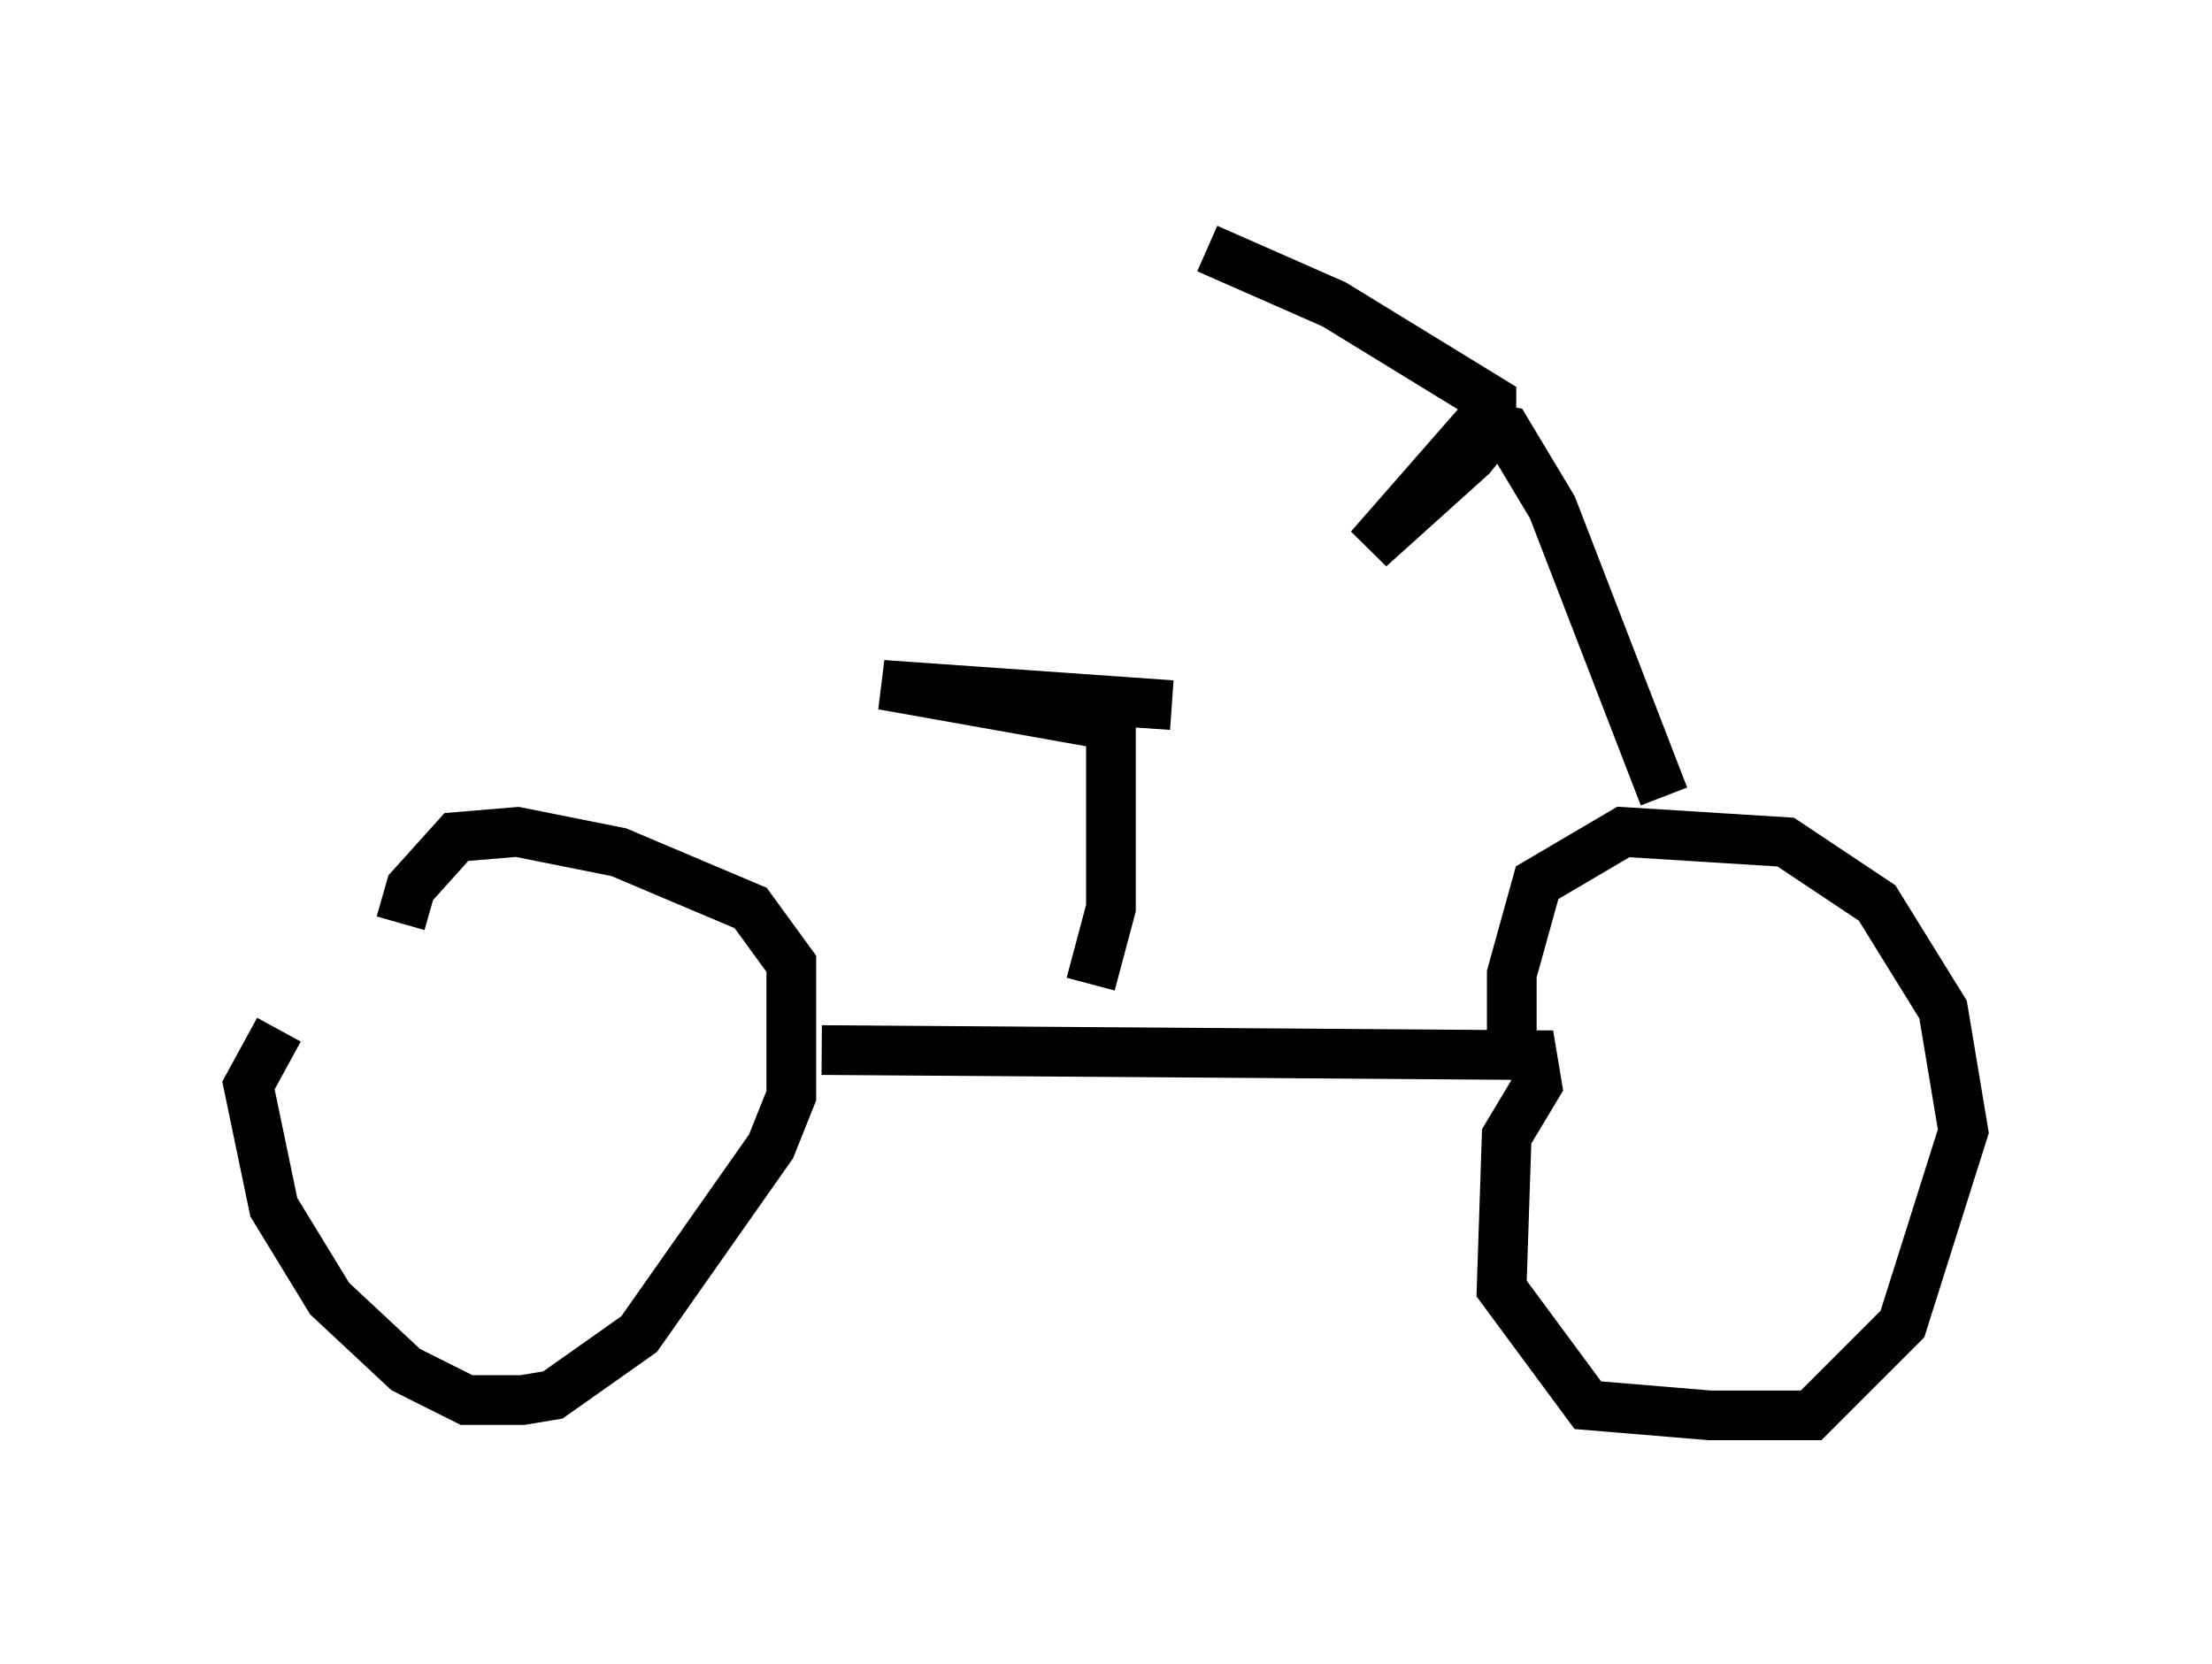 <?xml version="1.0" encoding="utf-8" ?>
<svg baseProfile="full" height="33.479" version="1.1" width="44.505" xmlns="http://www.w3.org/2000/svg" xmlns:ev="http://www.w3.org/2001/xml-events" xmlns:xlink="http://www.w3.org/1999/xlink"><defs /><rect fill="white" height="33.479" width="44.505" x="0" y="0" /><path d="M8.981, 19.19 m-3.369, 1.531 l-0.613, 1.123 0.51, 2.45 l1.123, 1.838 1.531, 1.429 l1.225, 0.613 1.123, 0.0 l0.613, -0.102 1.735, -1.225 l2.654, -3.777 0.408, -1.021 l0.0, -2.654 -0.817, -1.123 l-2.654, -1.123 -2.042, -0.408 l-1.225, 0.102 -0.919, 1.021 l-0.204, 0.715 m8.473, 2.552 l14.292, 0.102 0.102, 0.613 l-0.613, 1.021 -0.102, 3.063 l1.735, 2.348 2.45, 0.204 l2.042, 0.0 1.838, -1.838 l1.225, -3.879 -0.408, -2.45 l-1.327, -2.144 -1.838, -1.225 l-3.267, -0.204 -1.735, 1.021 l-0.51, 1.838 0.0, 1.531 m-8.473, -1.327 l0.408, -1.531 0.0, -3.675 l-4.594, -0.817 5.819, 0.408 m9.902, 1.838 l-2.246, -5.819 -0.919, -1.531 l-0.613, -0.102 -2.144, 2.45 l2.042, -1.838 0.408, -0.51 l0.0, -0.613 -3.165, -1.94 l-2.552, -1.123 " fill="none" stroke="black" stroke-width="1" /></svg>